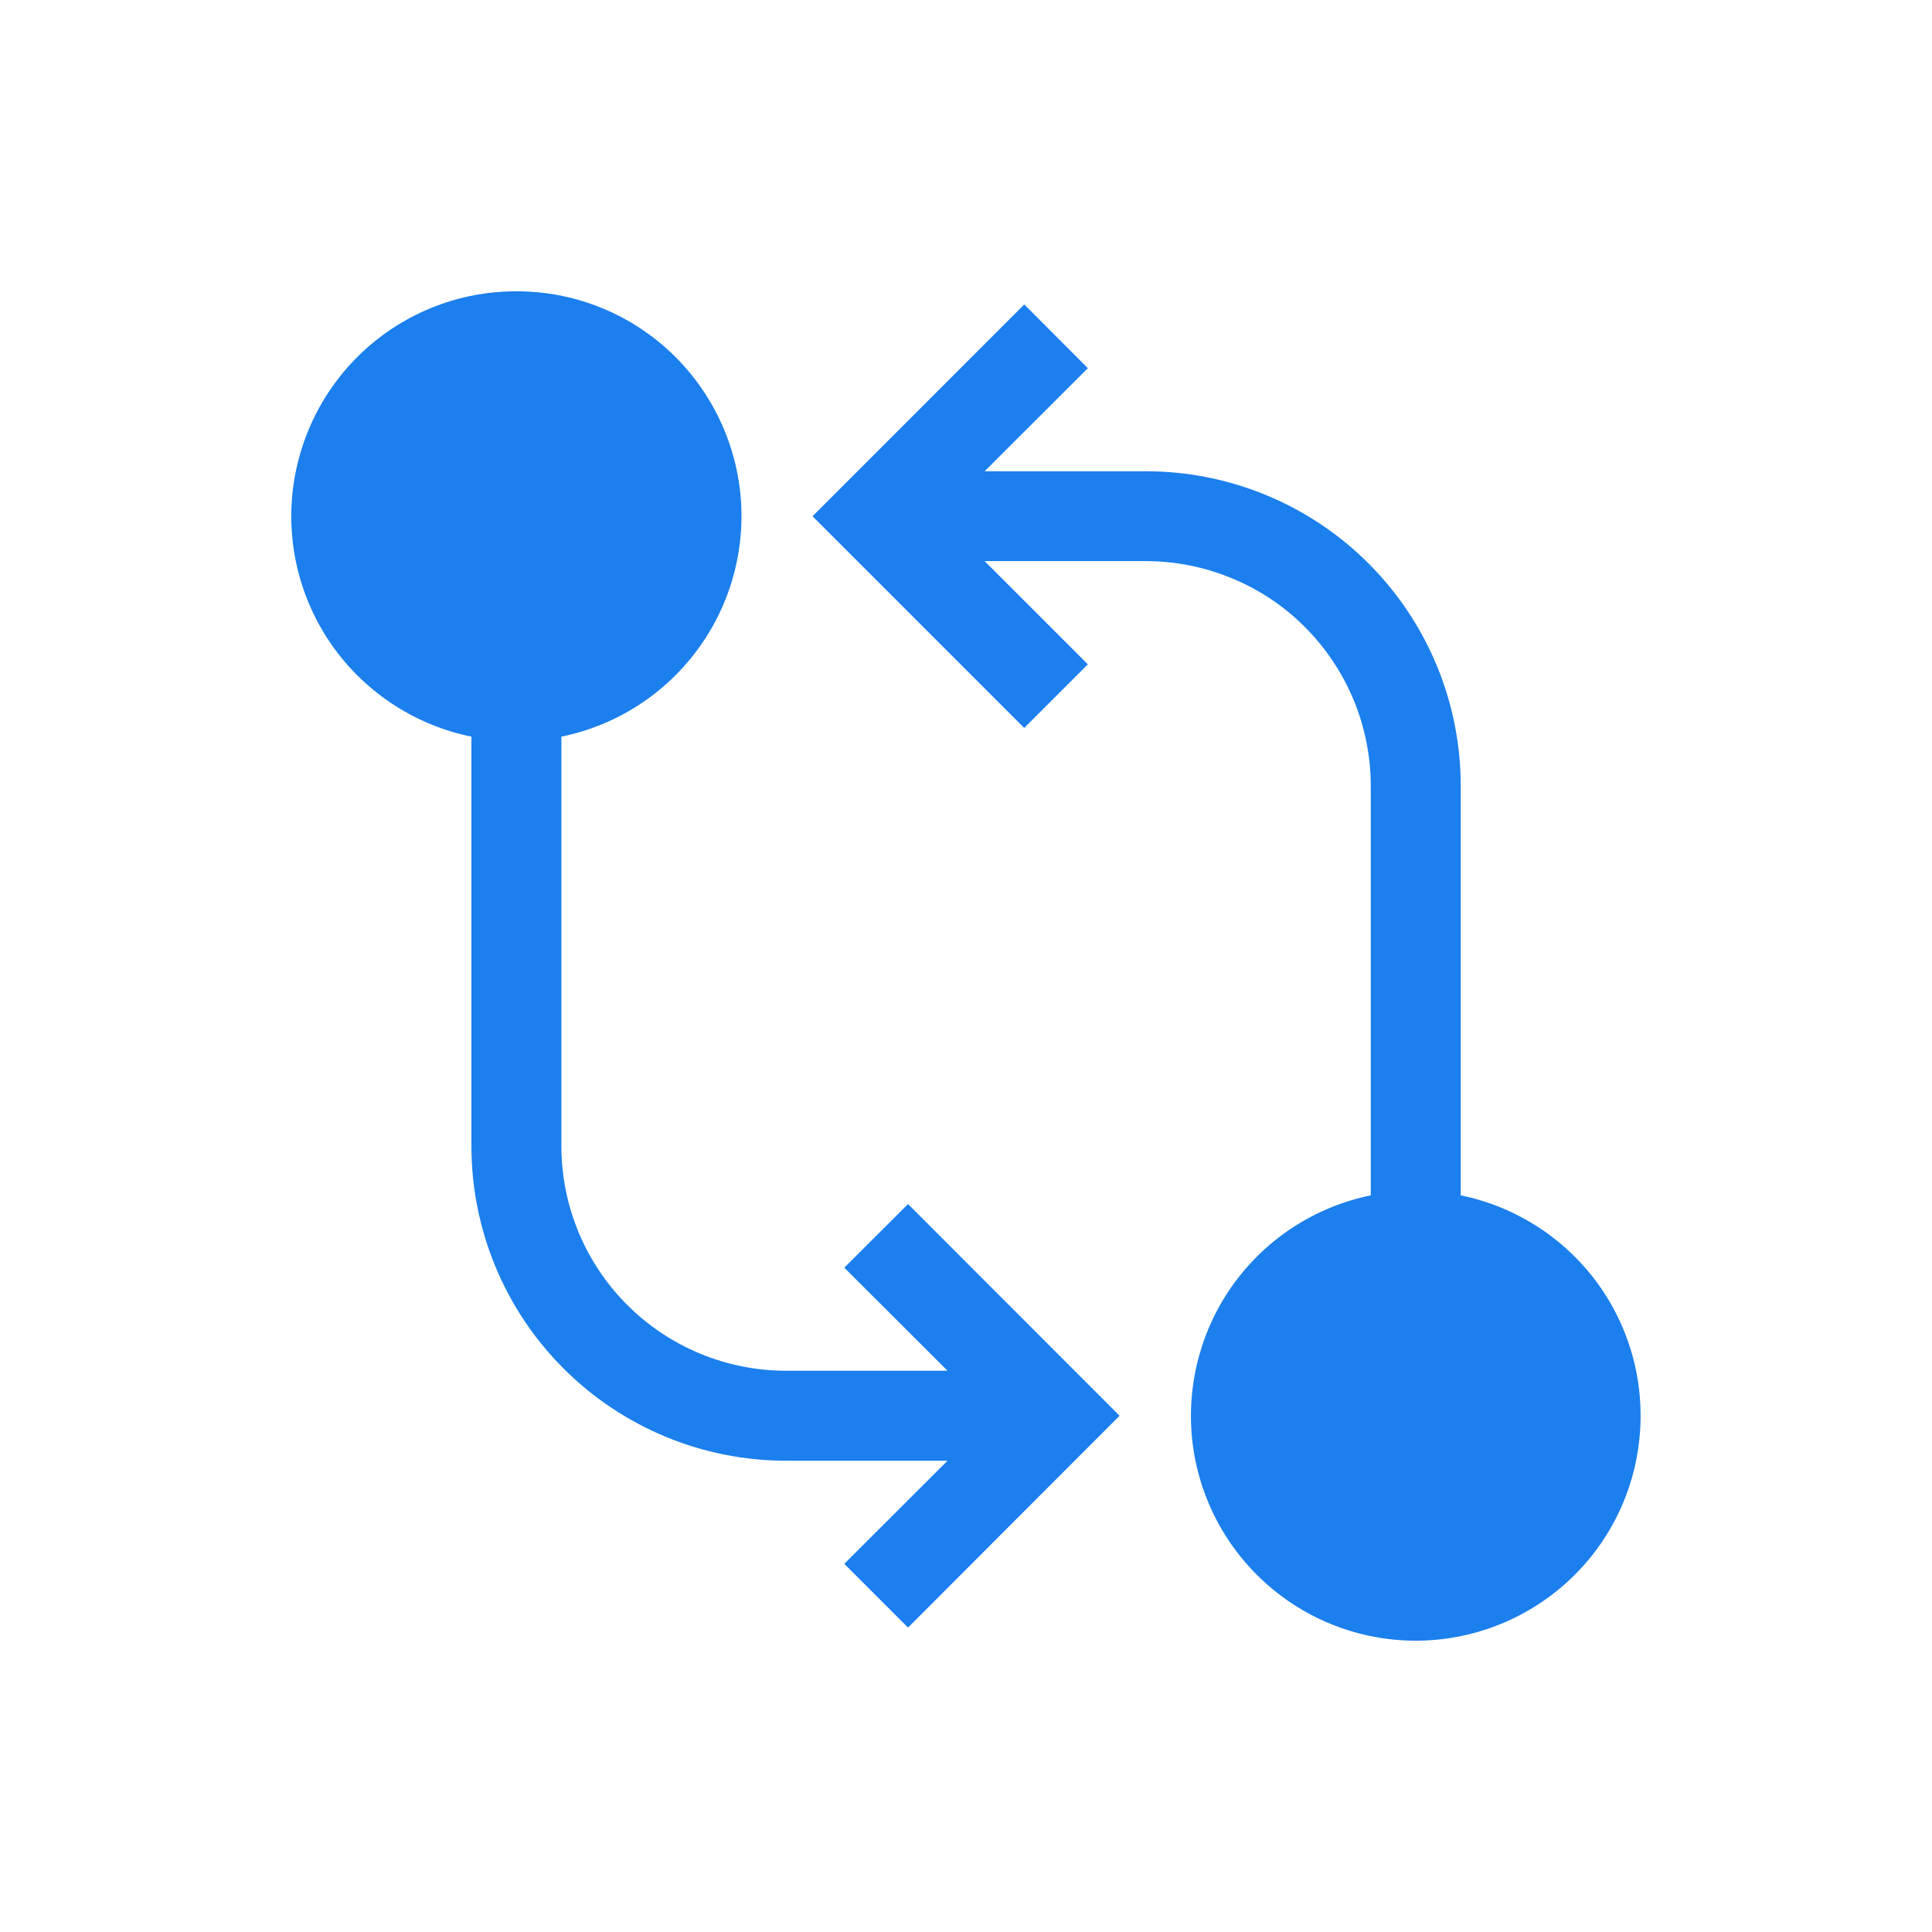<svg width="14" height="14" viewBox="0 0 14 14" fill="none" xmlns="http://www.w3.org/2000/svg">
<path d="M3.742 2.111C3.338 2.11 2.948 2.26 2.648 2.531C2.348 2.802 2.16 3.175 2.119 3.577C2.078 3.979 2.189 4.382 2.428 4.707C2.668 5.032 3.02 5.257 3.416 5.338V8.304C3.416 8.909 3.656 9.489 4.084 9.917C4.512 10.345 5.092 10.585 5.697 10.585H6.866L6.118 11.332L6.58 11.794L8.113 10.259L6.58 8.725L6.118 9.186L6.866 9.933H5.697C5.265 9.933 4.851 9.762 4.545 9.456C4.239 9.15 4.068 8.736 4.068 8.304V5.338C4.464 5.257 4.816 5.032 5.055 4.707C5.295 4.382 5.405 3.979 5.365 3.577C5.324 3.175 5.135 2.802 4.836 2.531C4.536 2.26 4.146 2.11 3.742 2.111ZM7.883 2.668L7.422 2.206L5.888 3.741L7.422 5.275L7.883 4.814L7.135 4.066H8.304C8.518 4.066 8.73 4.109 8.928 4.191C9.125 4.272 9.305 4.392 9.456 4.544C9.607 4.695 9.727 4.875 9.809 5.072C9.891 5.27 9.933 5.482 9.933 5.696V8.662C9.538 8.743 9.186 8.968 8.947 9.293C8.708 9.618 8.598 10.021 8.638 10.423C8.679 10.825 8.867 11.197 9.167 11.468C9.466 11.739 9.855 11.889 10.259 11.889C10.663 11.889 11.052 11.739 11.352 11.468C11.652 11.197 11.84 10.825 11.88 10.423C11.921 10.021 11.811 9.618 11.572 9.293C11.332 8.968 10.981 8.743 10.585 8.662V5.696C10.585 5.091 10.345 4.511 9.917 4.083C9.489 3.655 8.909 3.415 8.304 3.415H7.135L7.883 2.668Z" fill="#1B7FED"/>
</svg>
